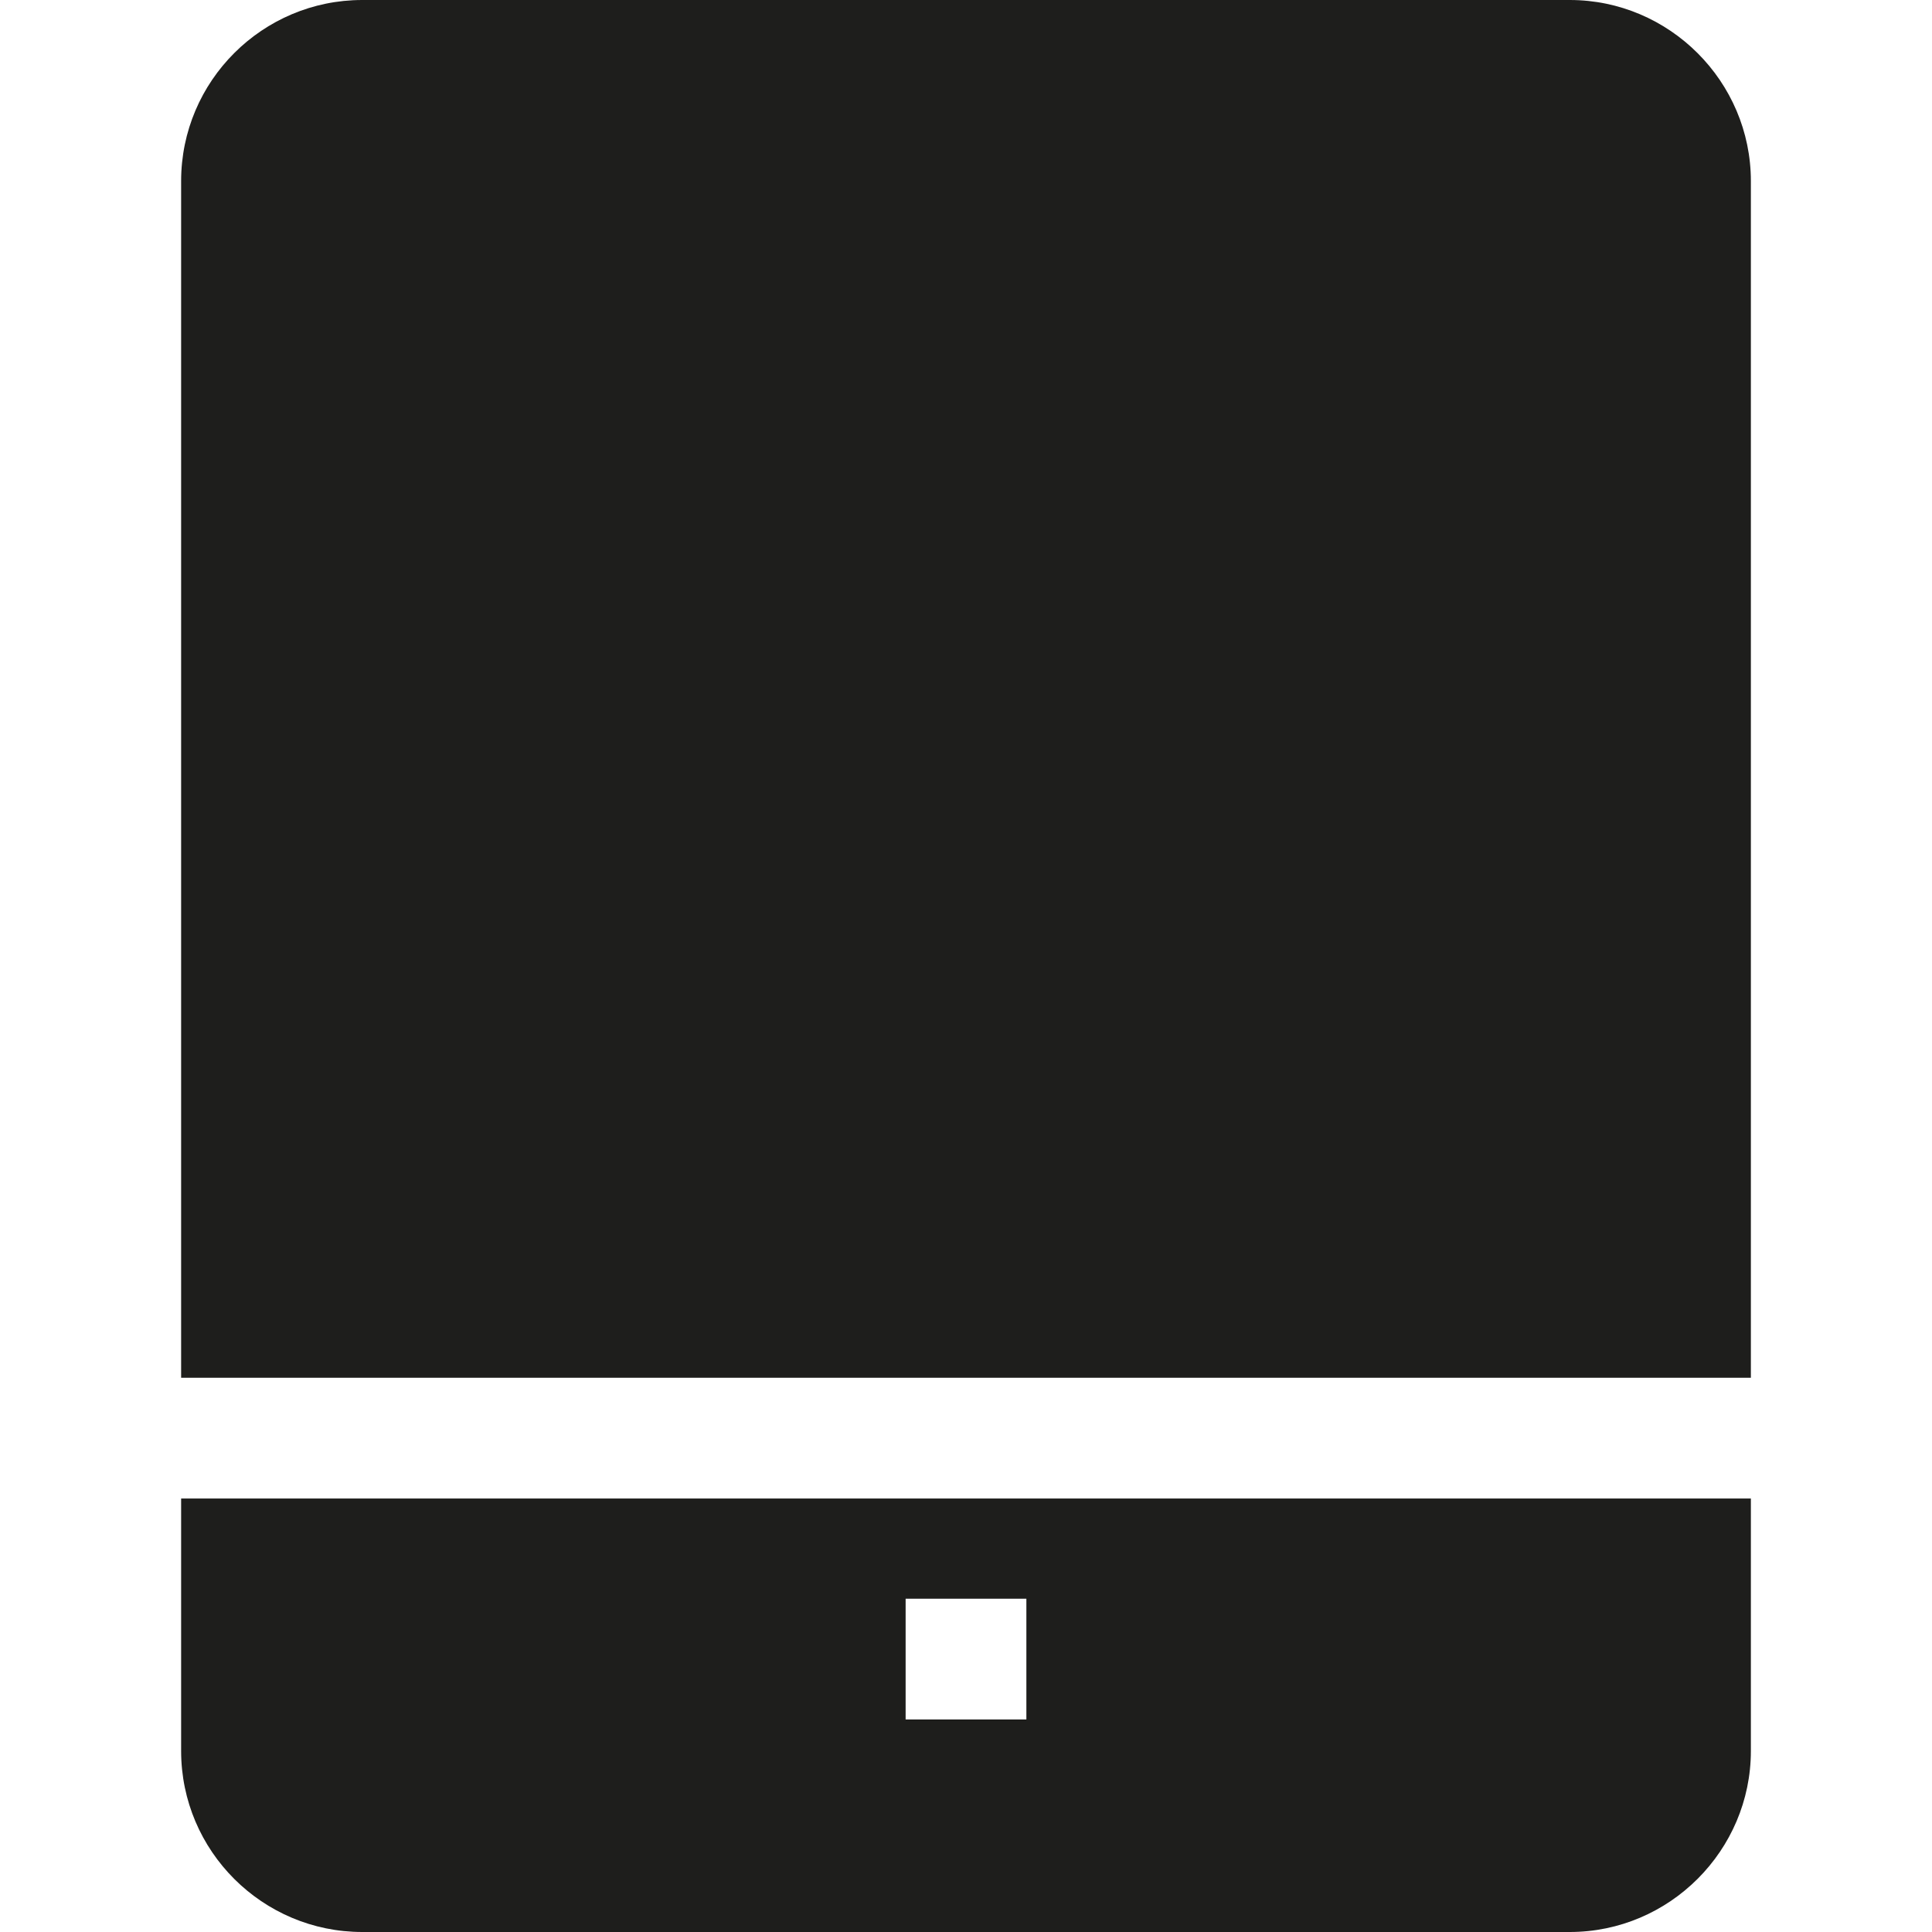 <?xml version="1.0" encoding="UTF-8"?>
<svg id="a" data-name="3219" xmlns="http://www.w3.org/2000/svg" viewBox="0 0 32 32">
  <path d="M3,24.82v4.18c0,1.66,1.35,3,3,3h20c1.65,0,3-1.35,3-3v-4.18H3ZM17,28.48h-2v-2h2v2ZM3,22.81V3C3,1.34,4.35,0,6,0h20c1.65,0,3,1.35,3,3v19.82H3Z" fill="#1e1e1c"/>
</svg>